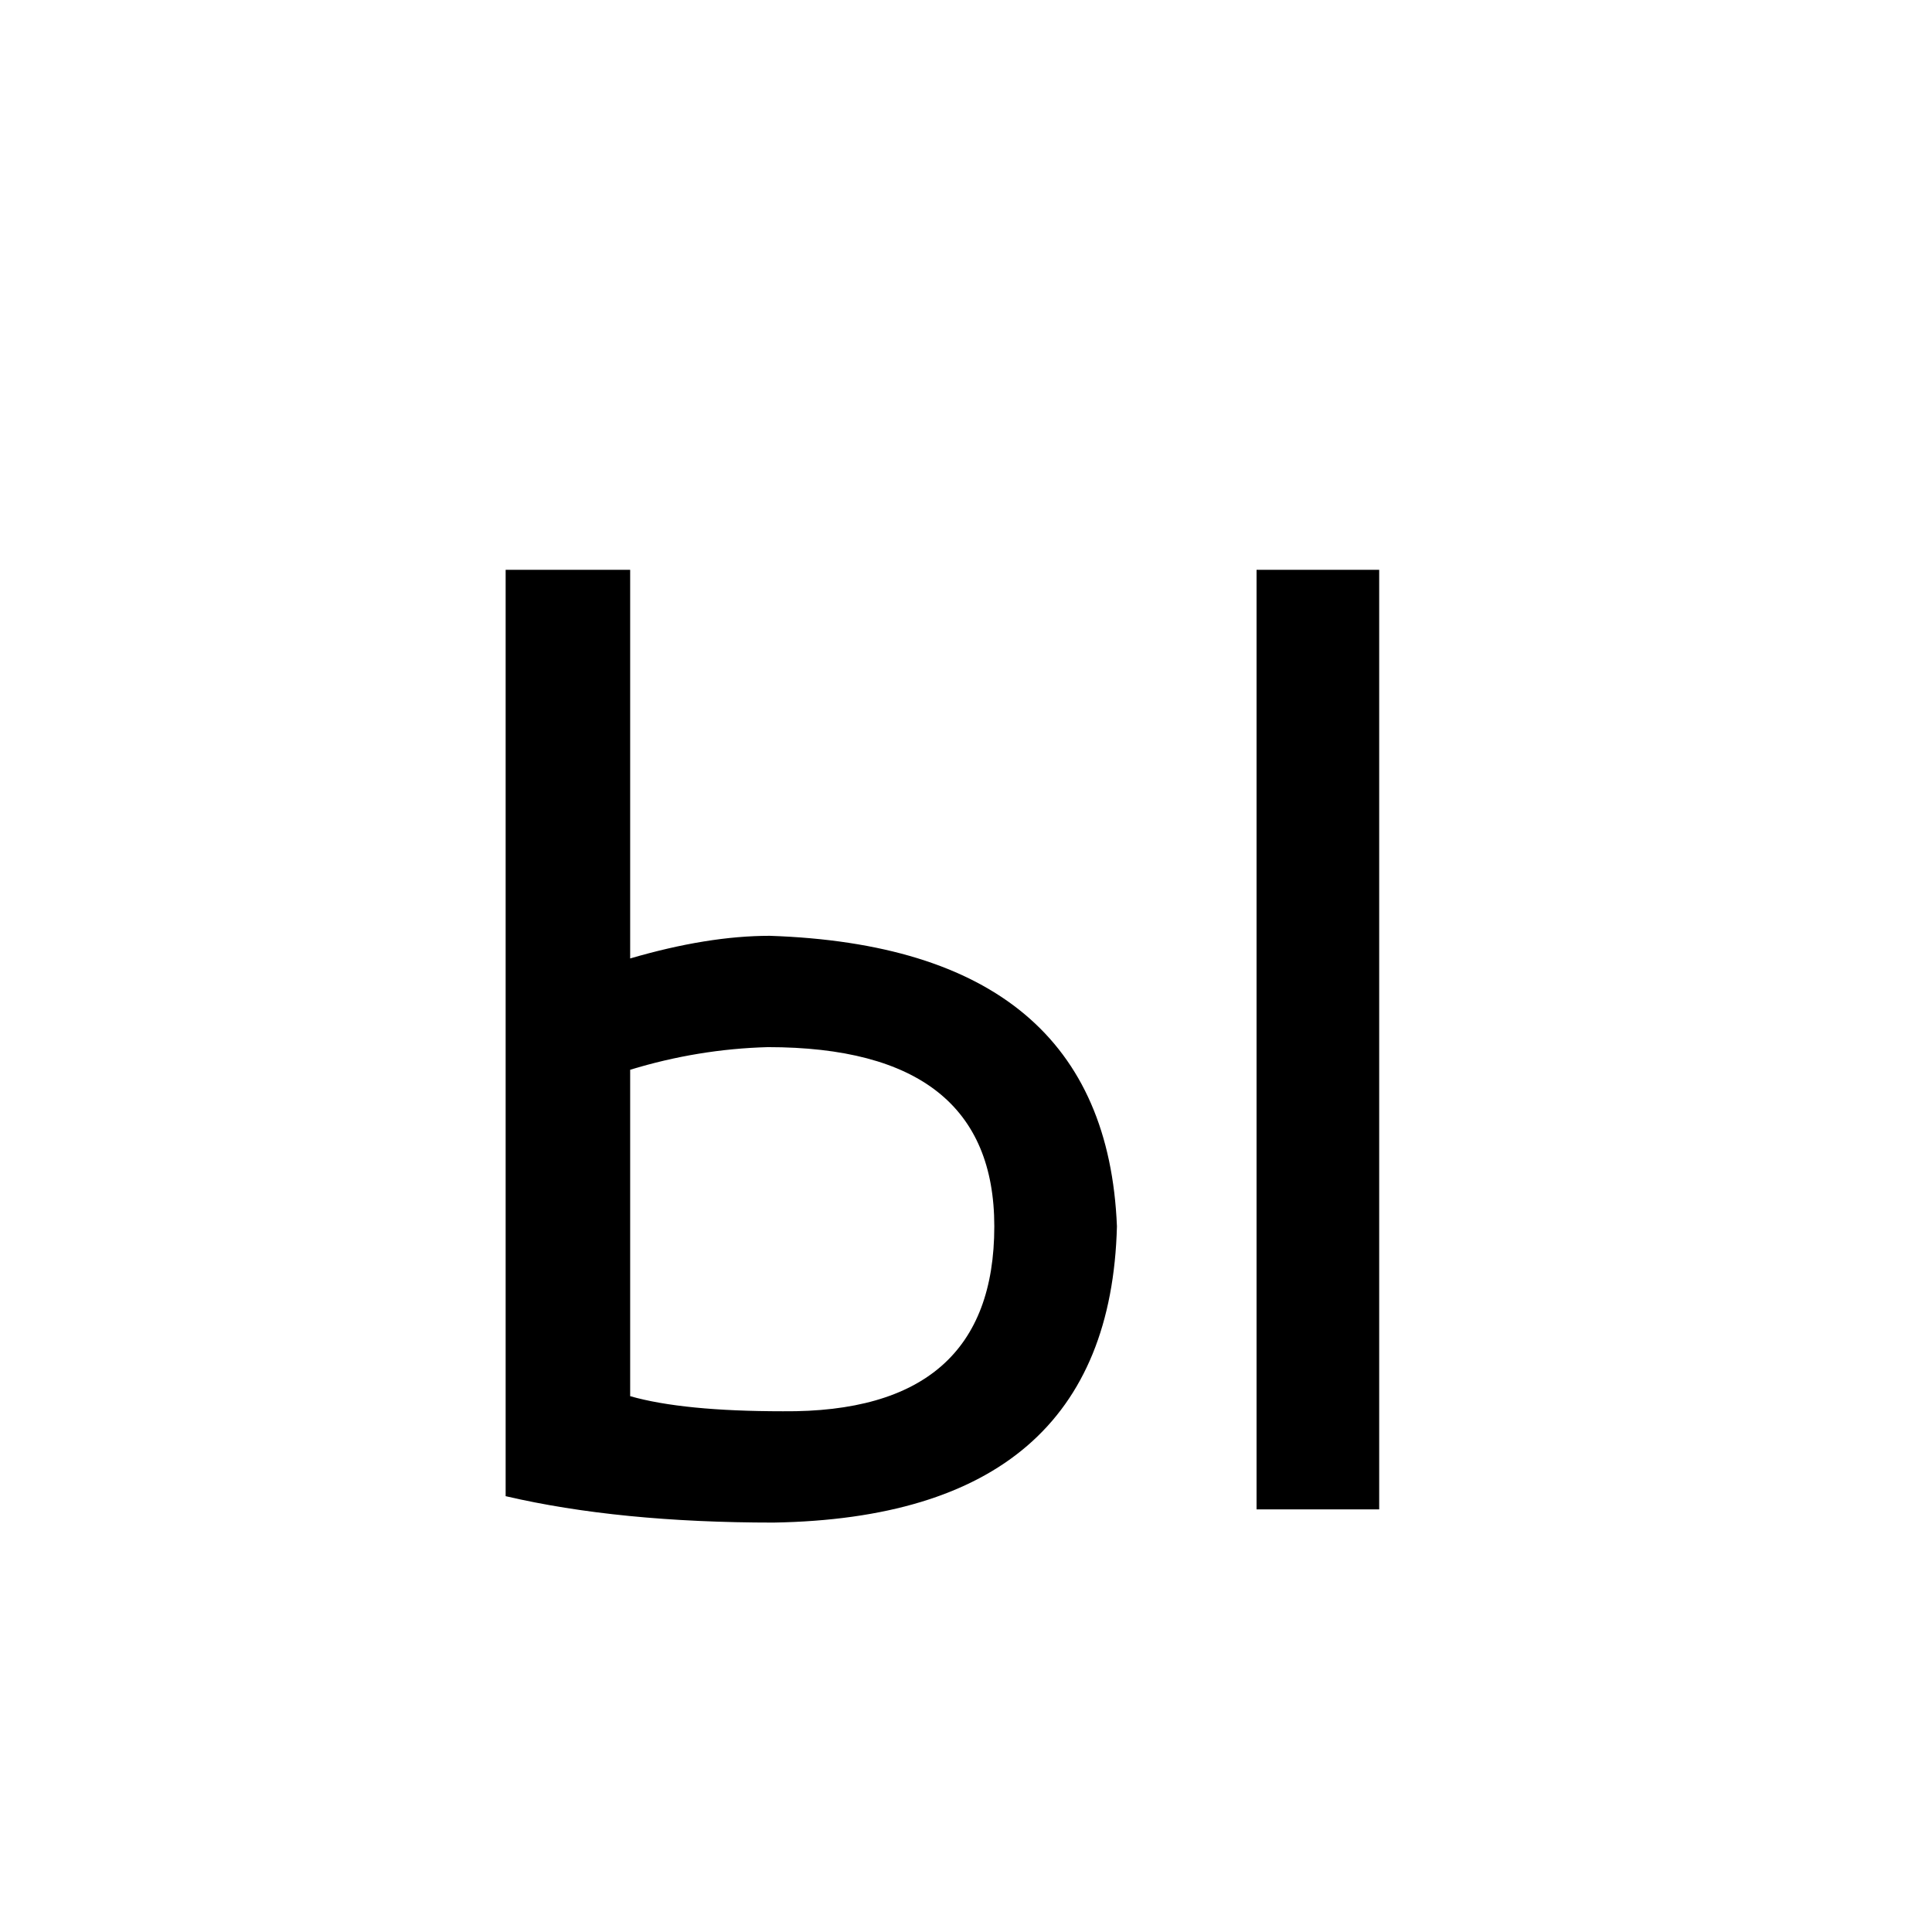 <svg xmlns="http://www.w3.org/2000/svg" viewBox="0 -800 1024 1024">
	<path fill="#000000" d="M731 0H666V-498H731ZM334 -498V-292Q375 -304 408 -304Q586 -298 592 -150Q588 4 410 7Q328 7 268 -7V-498ZM334 -233V-60Q362 -52 415 -52Q527 -51 527 -150Q527 -245 407 -245Q370 -244 334 -233Z"/>
</svg>
